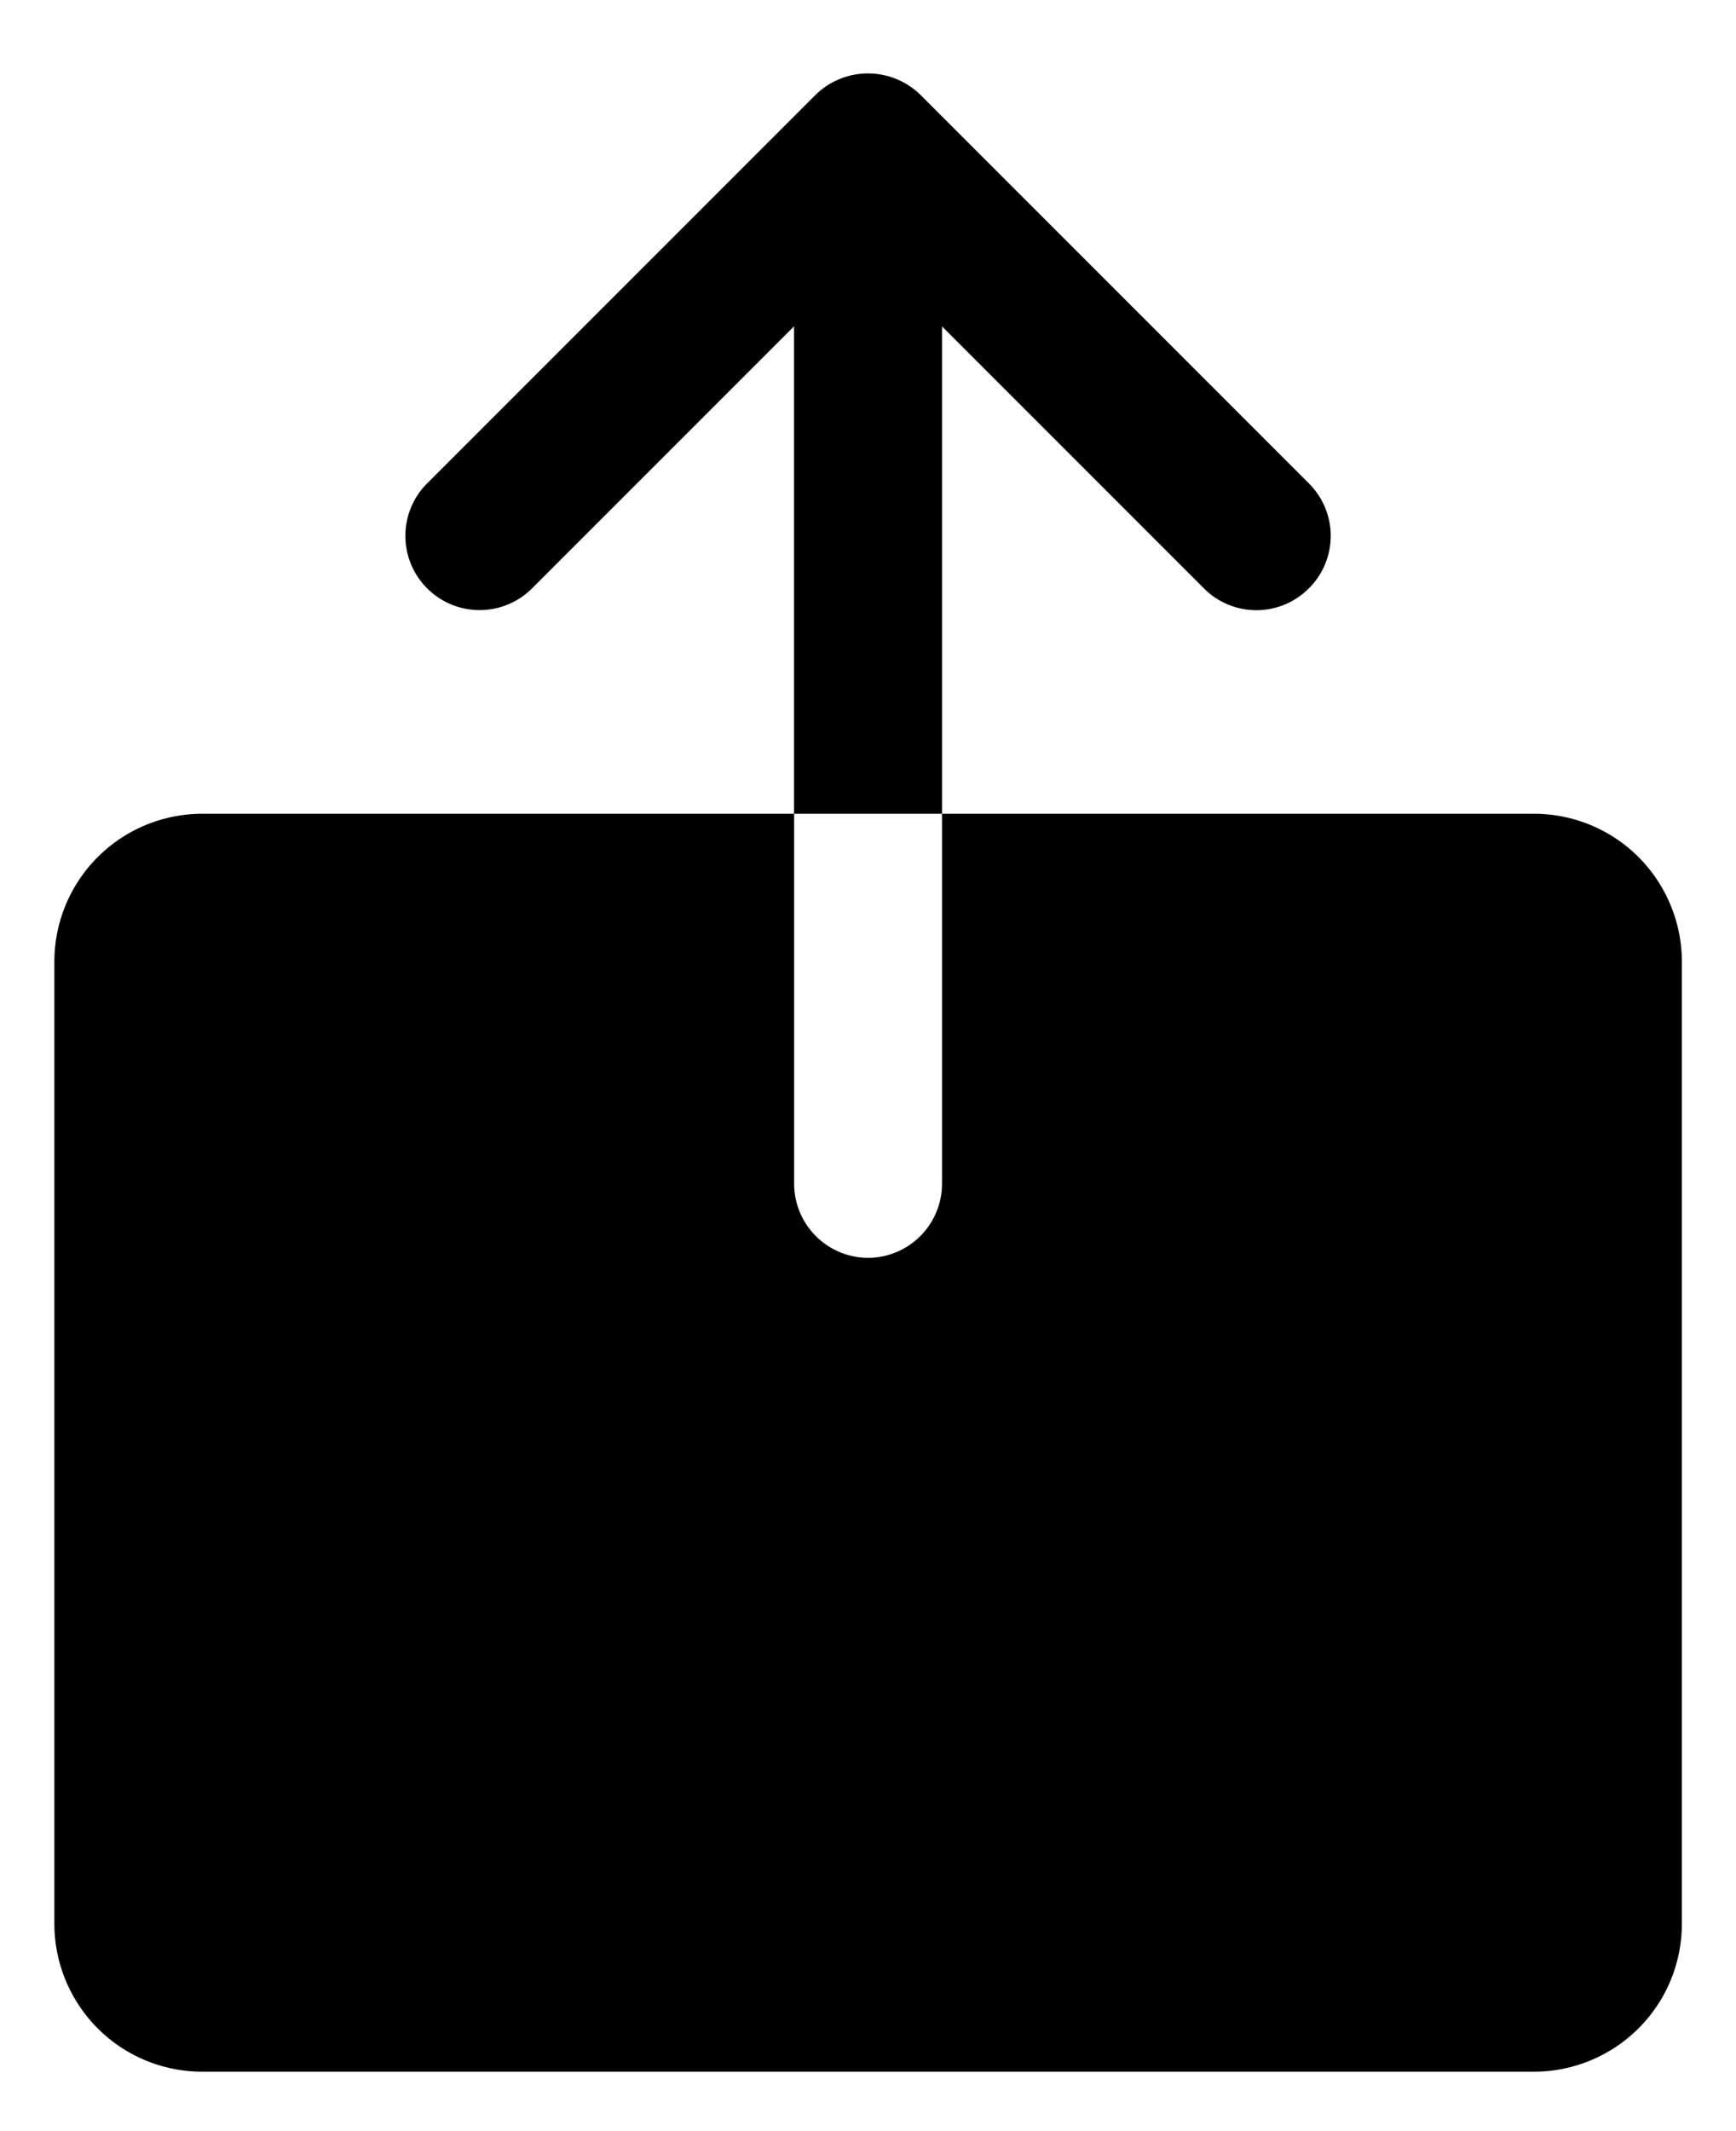 <svg xmlns="http://www.w3.org/2000/svg" width="22" height="27" fill="none" xmlns:v="https://vecta.io/nano"><path d="M11.938 10.31h-1.875V4.134L6.746 7.451a.94.94 0 0 1-1.33.006.94.94 0 0 1-.006-1.33l4.922-4.922a.95.95 0 0 1 1.336 0l4.922 4.922c.175.176.274.414.274.662s-.098.486-.274.662a.94.94 0 0 1-.668.28.94.94 0 0 1-.362-.073c-.115-.048-.219-.118-.306-.207l-3.316-3.316v6.176zm7.5 0h-7.5v4.688a.94.94 0 0 1-.937.938.94.94 0 0 1-.937-.937V10.31h-7.5c-.497 0-.974.197-1.326.549s-.549.829-.549 1.326v12.187c0 .497.198.974.549 1.326s.829.549 1.326.549h16.875c.497 0 .974-.198 1.326-.549s.549-.829.549-1.326V12.185c0-.497-.198-.974-.549-1.326s-.829-.549-1.326-.549z" fill="#000"/></svg>